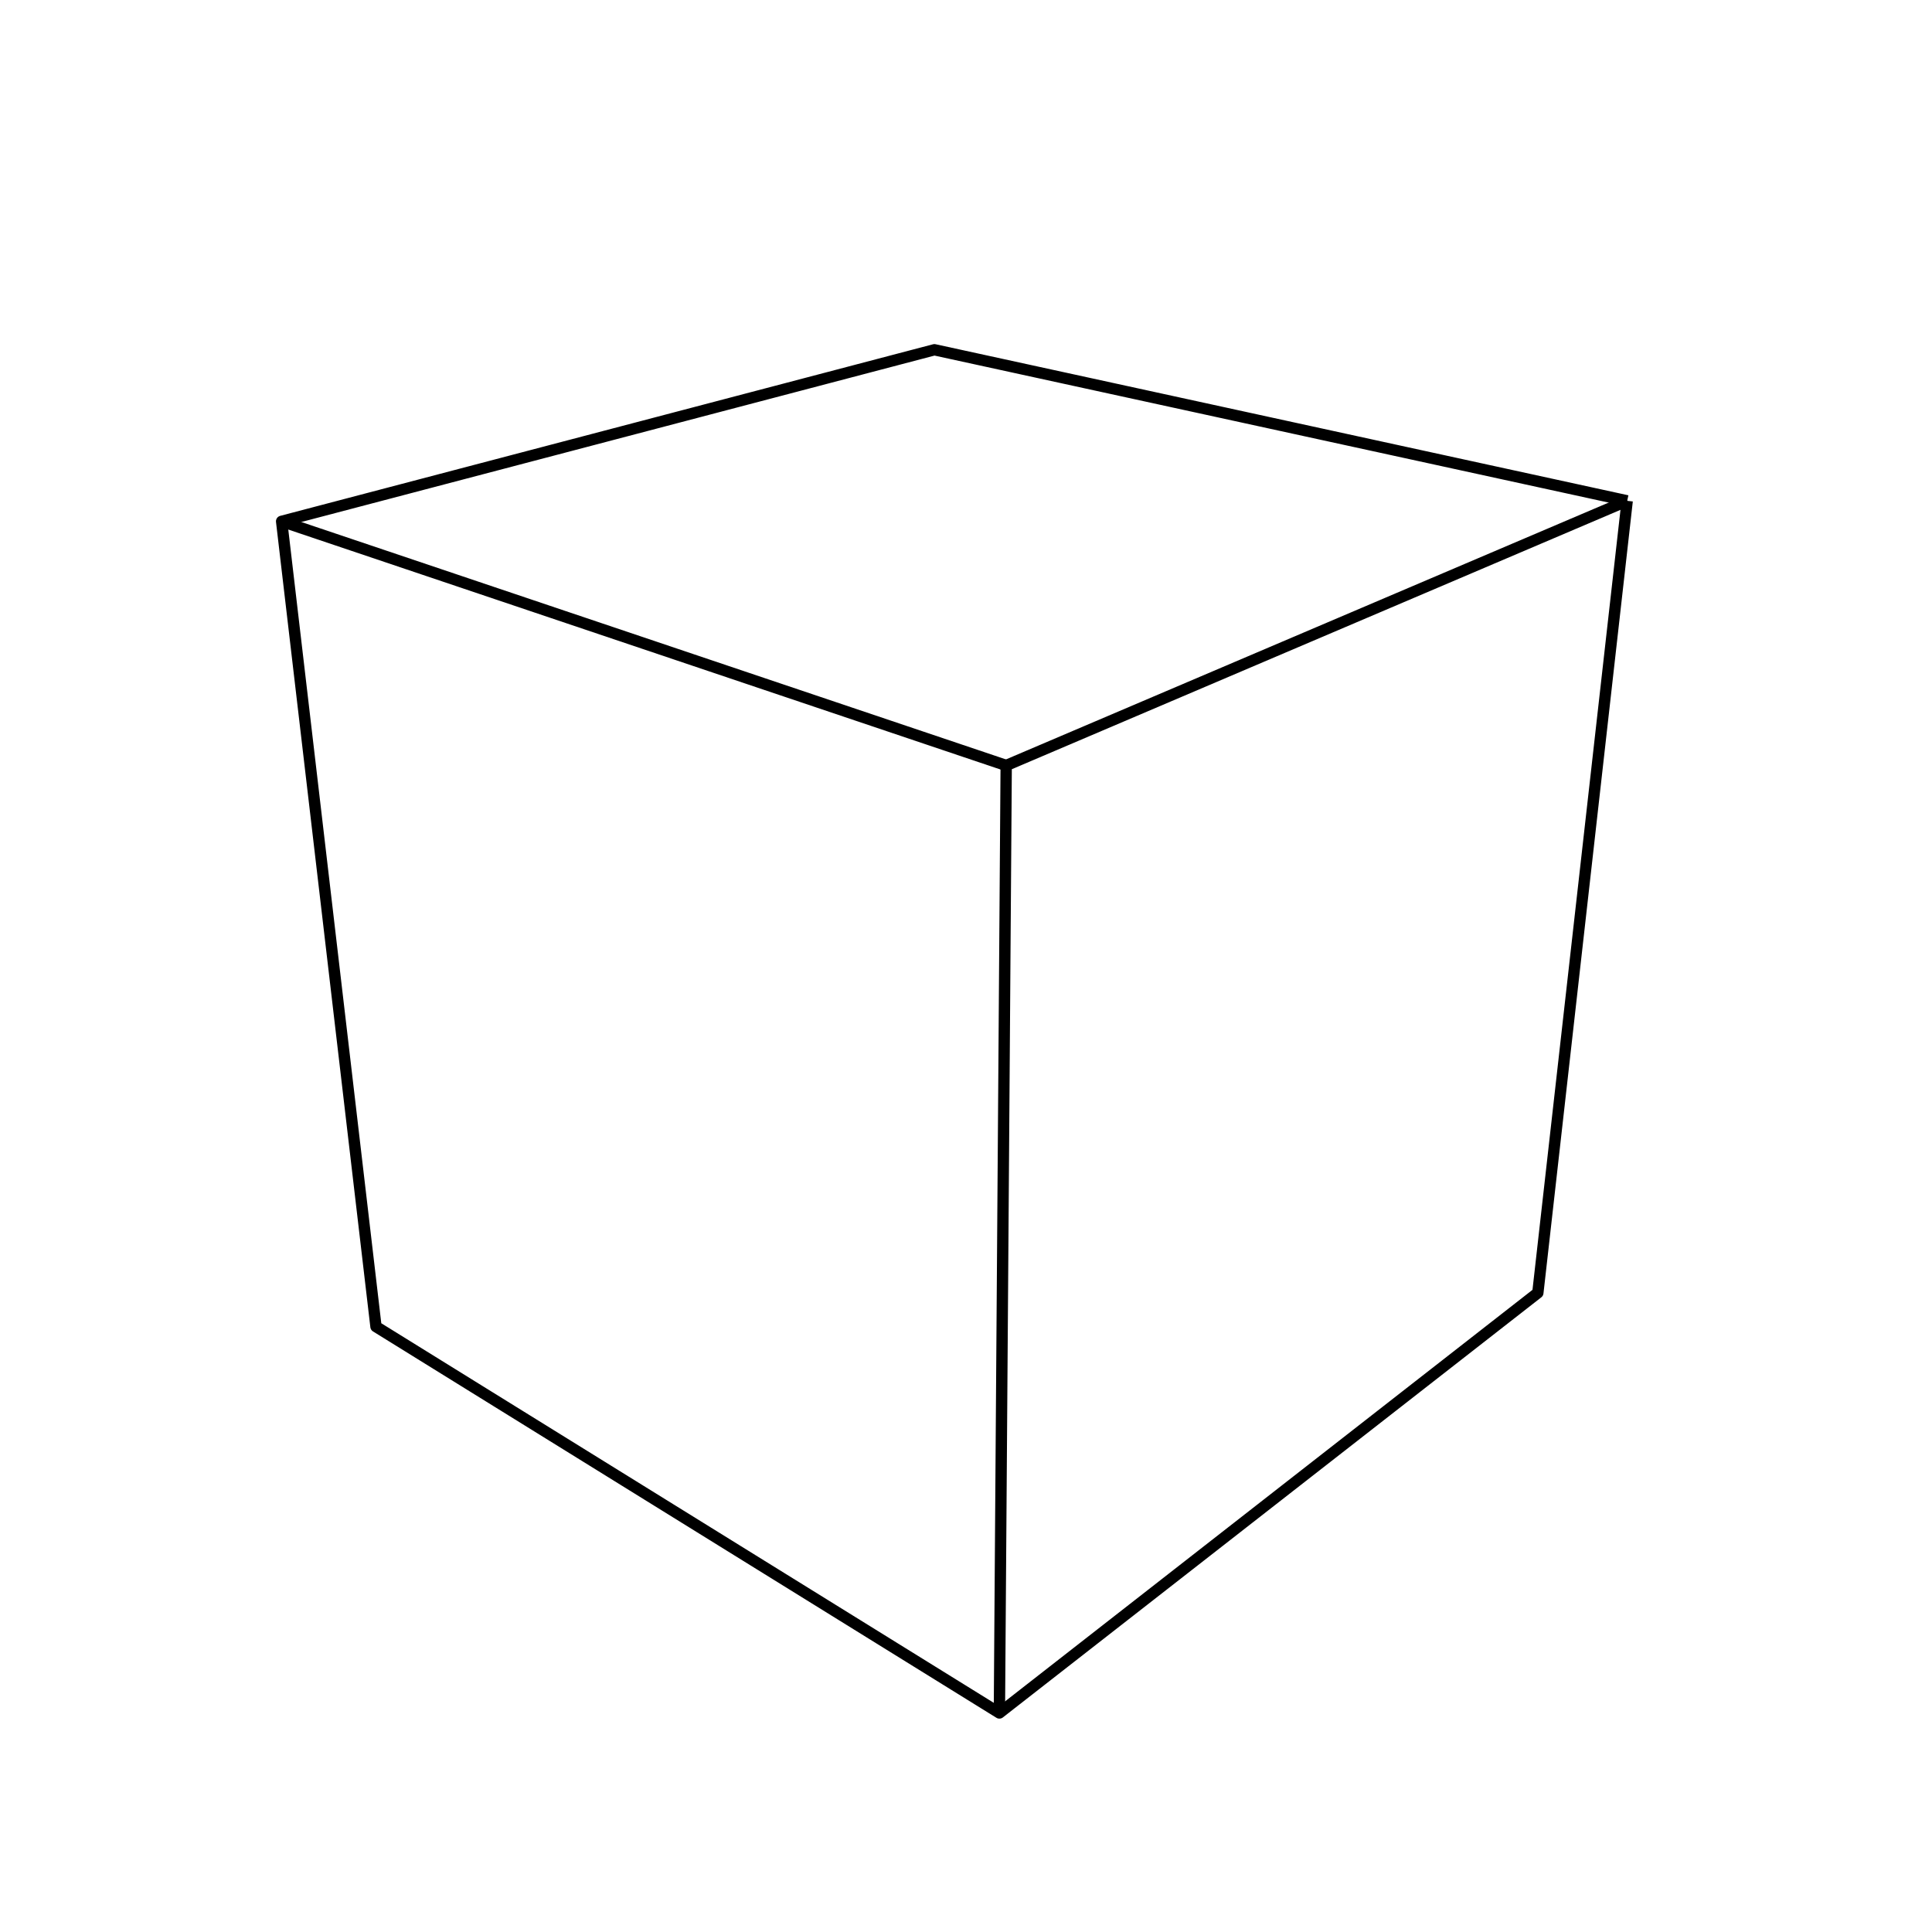 <?xml version='1.0' encoding='ascii'?>
<svg xmlns="http://www.w3.org/2000/svg" height="512" version="1.1" width="512">
    <g id="View Layer_LineSet" inkscape:groupmode="lineset" inkscape:label="View Layer_LineSet" xmlns:inkscape="http://www.inkscape.org/namespaces/inkscape">
        <g id="strokes" inkscape:groupmode="layer" inkscape:label="strokes" xmlns:inkscape="http://www.inkscape.org/namespaces/inkscape">
            <path d=" M 431.222, 132.726 421.451, 130.595 411.681, 128.465 401.910, 126.334 392.140, 124.204 382.370, 122.073 372.599, 119.943 362.829, 117.812 353.058, 115.682 343.288, 113.551 333.518, 111.421 323.747, 109.290 313.977, 107.160 304.206, 105.029 294.436, 102.899 284.665, 100.768 274.895, 98.638 265.125, 96.507 255.354, 94.377 247.628, 92.692 237.957, 95.234 228.285, 97.776 218.613, 100.318 208.942, 102.860 199.270, 105.402 189.599, 107.943 179.927, 110.485 170.256, 113.027 160.584, 115.569 150.913, 118.111 141.241, 120.653 131.569, 123.195 121.898, 125.736 112.226, 128.278 102.555, 130.820 92.883, 133.362 83.212, 135.904 74.633, 138.159 75.796, 148.091 76.960, 158.023 78.124, 167.955 79.288, 177.887 80.452, 187.819 81.615, 197.751 82.779, 207.683 83.943, 217.615 85.107, 227.547 86.271, 237.479 87.434, 247.411 88.598, 257.343 89.762, 267.275 90.926, 277.207 92.090, 287.139 93.253, 297.071 94.417, 307.003 95.581, 316.935 96.745, 326.868 97.909, 336.800 99.072, 346.732 99.639, 351.569 108.139, 356.837 116.639, 362.105 125.139, 367.373 133.639, 372.640 142.139, 377.908 150.639, 383.176 159.140, 388.444 167.640, 393.712 176.140, 398.979 184.640, 404.247 193.140, 409.515 201.640, 414.783 210.140, 420.050 218.640, 425.318 227.140, 430.586 235.640, 435.854 244.140, 441.122 252.640, 446.389 261.140, 451.657 264.849, 453.956 272.733, 447.804 280.617, 441.653 288.501, 435.501 296.385, 429.350 304.269, 423.198 312.153, 417.046 320.037, 410.895 327.921, 404.743 335.805, 398.592 343.689, 392.440 351.573, 386.289 359.458, 380.137 367.342, 373.986 375.226, 367.834 383.110, 361.683 390.994, 355.531 398.878, 349.379 407.544, 342.618 408.665, 332.681 409.786, 322.744 410.907, 312.807 412.028, 302.870 413.149, 292.933 414.270, 282.996 415.391, 273.059 416.512, 263.122 417.633, 253.185 418.754, 243.248 419.875, 233.311 420.996, 223.374 422.117, 213.437 423.238, 203.500 424.359, 193.563 425.480, 183.626 426.601, 173.689 427.722, 163.752 428.843, 153.815 429.964, 143.879 431.222, 132.726 " fill="none" stroke="rgb(0, 0, 0)" stroke-linecap="butt" stroke-linejoin="round" stroke-opacity="1.0" stroke-width="3.0" />
            <path d=" M 74.633, 138.159 84.109, 141.352 93.586, 144.544 103.062, 147.737 112.539, 150.930 122.016, 154.123 131.492, 157.316 140.969, 160.509 150.445, 163.702 159.922, 166.895 169.398, 170.088 178.875, 173.281 188.351, 176.474 197.828, 179.667 207.305, 182.859 216.781, 186.052 226.258, 189.245 235.734, 192.438 245.211, 195.631 254.687, 198.824 264.164, 202.017 266.652, 202.855 " fill="none" stroke="rgb(0, 0, 0)" stroke-linecap="butt" stroke-linejoin="round" stroke-opacity="1.0" stroke-width="3.0" />
            <path d=" M 264.849, 453.956 264.921, 443.956 264.992, 433.956 265.064, 423.956 265.136, 413.957 265.208, 403.957 265.280, 393.957 265.352, 383.958 265.423, 373.958 265.495, 363.958 265.567, 353.958 265.639, 343.959 265.711, 333.959 265.782, 323.959 265.854, 313.959 265.926, 303.960 265.998, 293.960 266.070, 283.960 266.142, 273.960 266.213, 263.961 266.285, 253.961 266.357, 243.961 266.429, 233.961 266.501, 223.962 266.573, 213.962 266.652, 202.855 275.852, 198.935 285.051, 195.015 294.251, 191.095 303.450, 187.174 312.650, 183.254 321.849, 179.334 331.049, 175.413 340.249, 171.493 349.448, 167.573 358.648, 163.653 367.847, 159.732 377.047, 155.812 386.246, 151.892 395.446, 147.971 404.645, 144.051 413.845, 140.131 423.044, 136.211 431.222, 132.726 " fill="none" stroke="rgb(0, 0, 0)" stroke-linecap="butt" stroke-linejoin="round" stroke-opacity="1.0" stroke-width="3.0" />
        </g>
    </g>
</svg>
